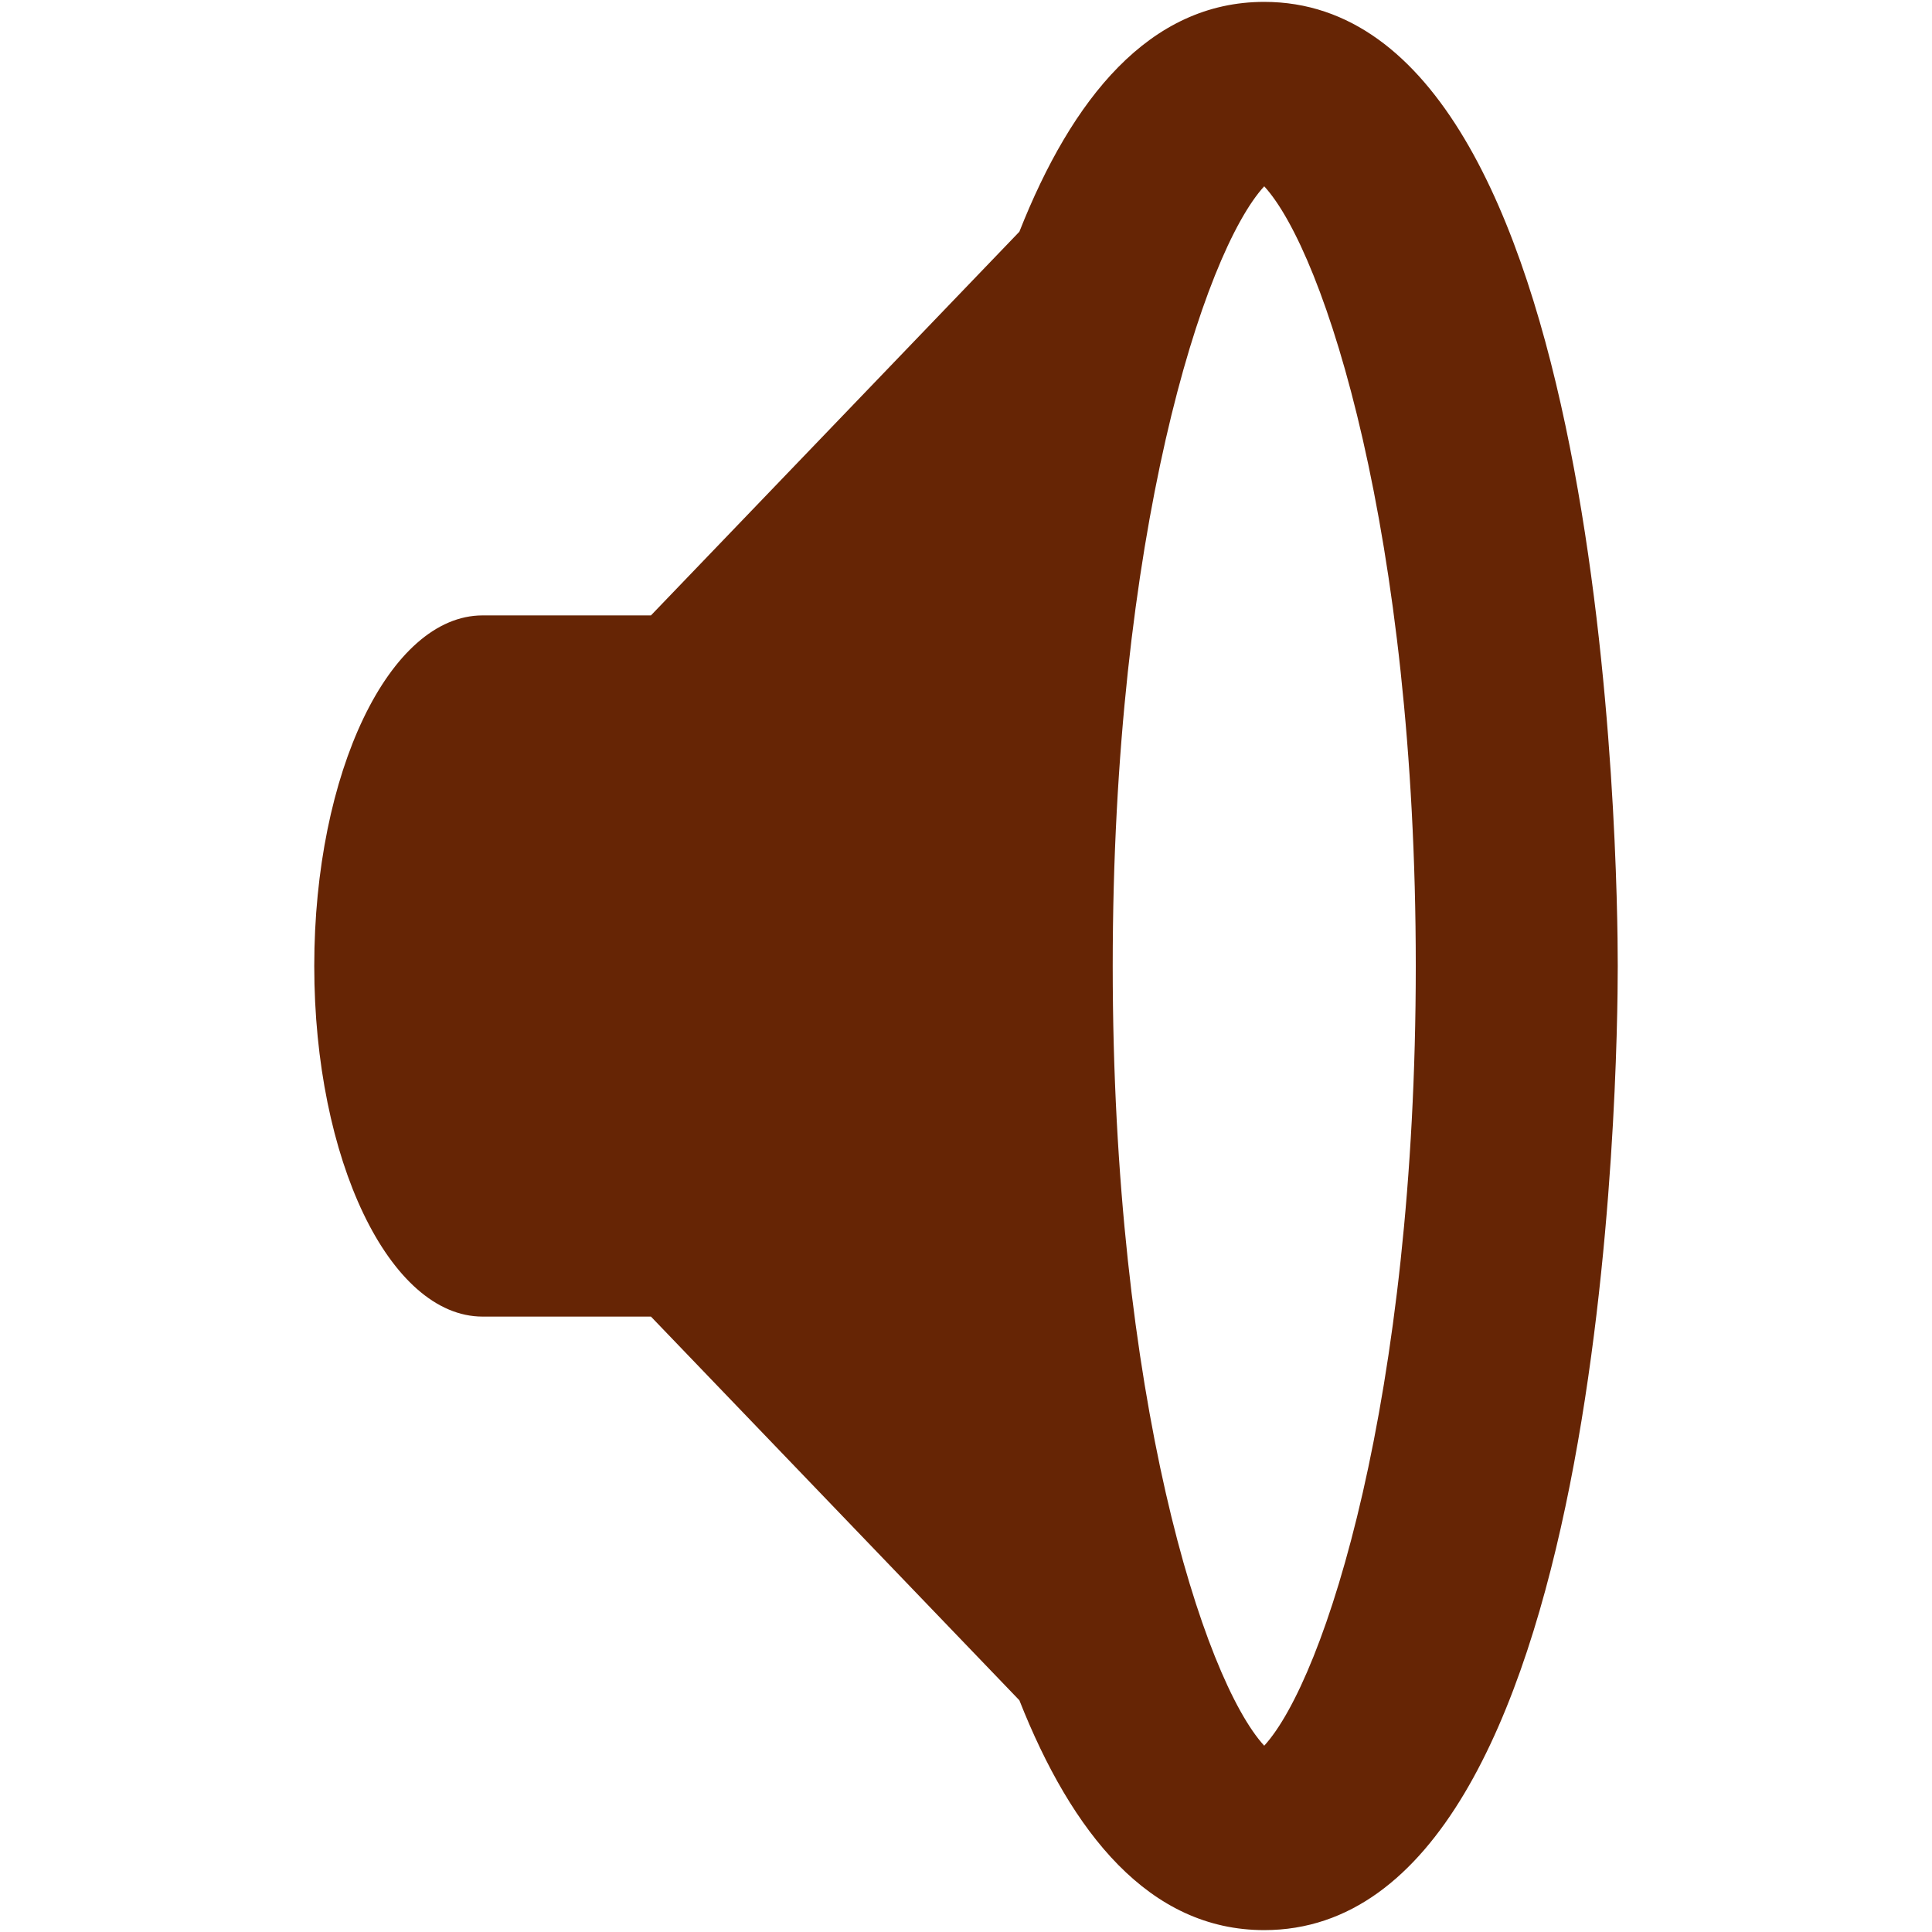 <?xml version="1.0" encoding="iso-8859-1"?>
<!DOCTYPE svg PUBLIC "-//W3C//DTD SVG 1.1//EN" "http://www.w3.org/Graphics/SVG/1.1/DTD/svg11.dtd">
<svg 
 version="1.1" xmlns="http://www.w3.org/2000/svg" xmlns:xlink="http://www.w3.org/1999/xlink" x="0px" y="0px" width="512px"
	 height="512px" viewBox="0 0 512 512" enable-background="new 0 0 512 512" xml:space="preserve"
><g id="b75708d097f2188dff6617b0f00eadc7"><g></g><g fill="#662505"><path display="inline" d="M335.031,0.5c-30.469,0-51.008,25.743-64.888,60.909l-97.637,101.68h-44.613
		c-24.651,0-44.612,41.604-44.612,92.911s19.961,92.911,44.612,92.911h44.613l97.637,101.68
		c13.88,35.167,34.419,60.909,64.888,60.909c91.064,0,93.688-229.352,93.688-255.5C428.719,229.848,426.096,0.5,335.031,0.5z
		 M335.031,462.631c-16.098-17.558-40.15-92.454-40.15-206.631s24.053-189.077,40.15-206.631
		c16.097,17.555,40.164,92.448,40.164,206.631S351.128,445.073,335.031,462.631z"></path></g></g></svg>